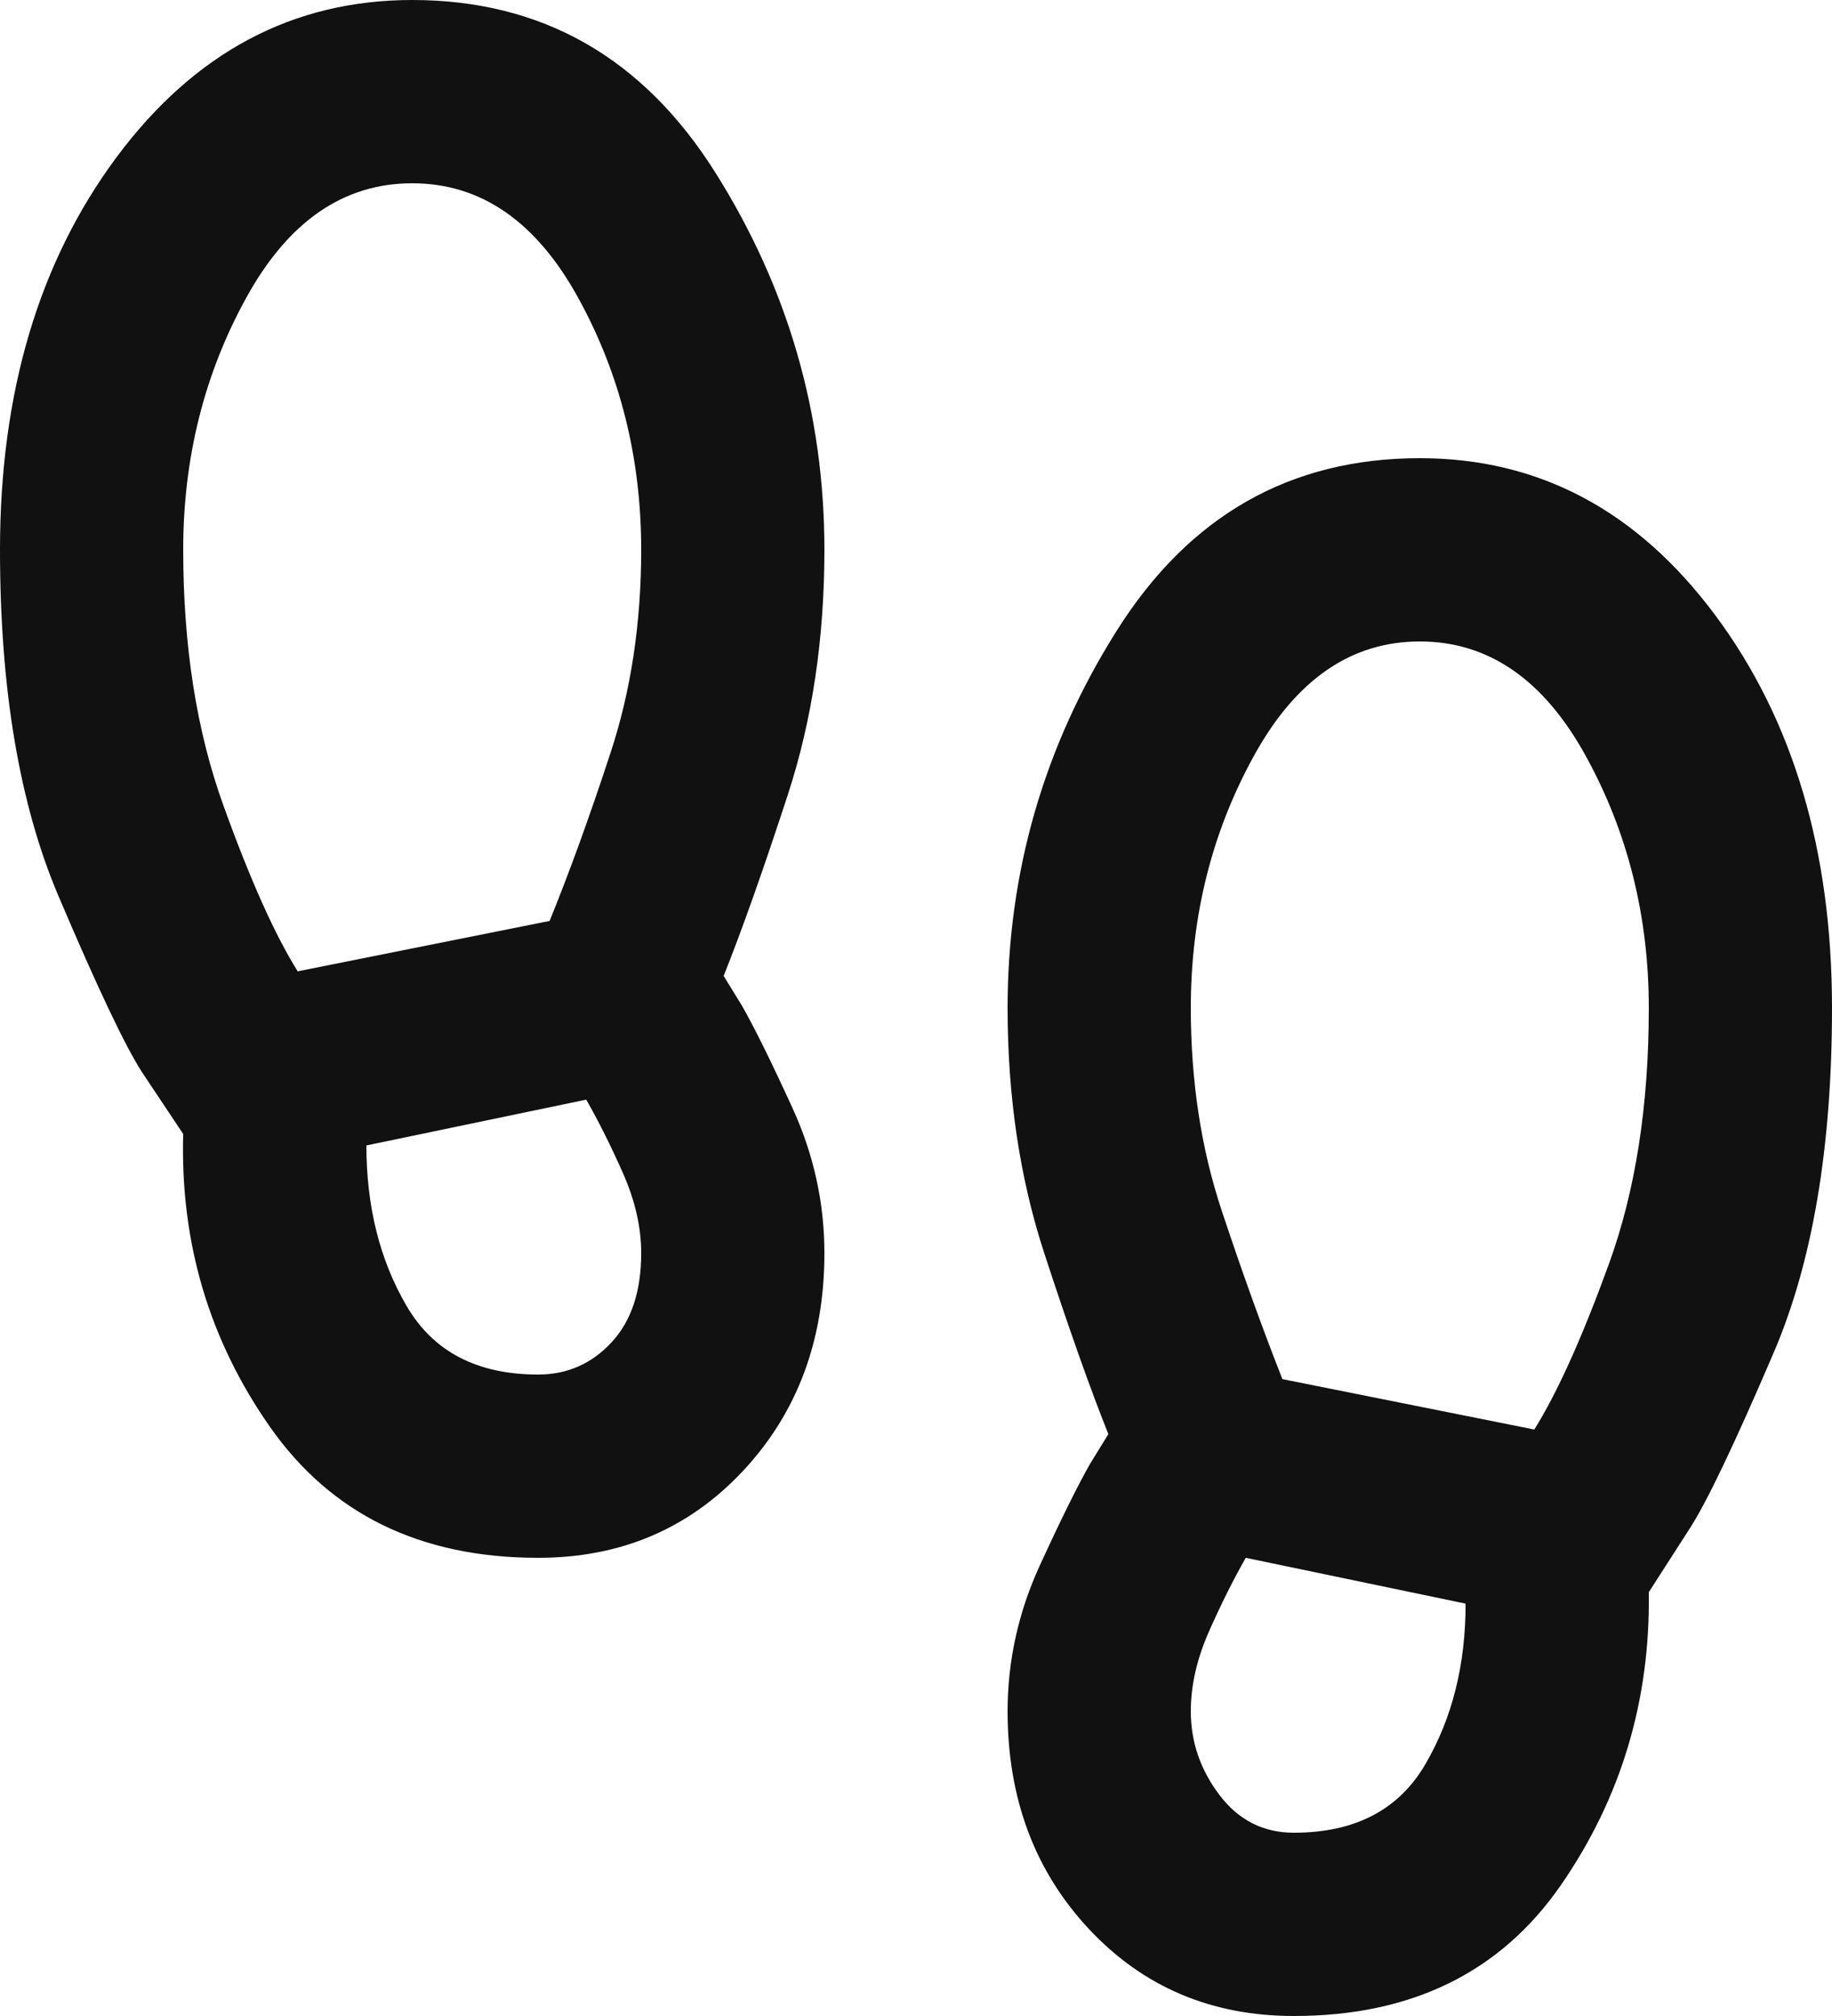 <svg width="20" height="22" viewBox="0 0 20 22" fill="none" xmlns="http://www.w3.org/2000/svg">
<path d="M5.875 17C4.592 17 3.617 16.525 2.95 15.575C2.283 14.625 1.967 13.558 2 12.375L1.55 11.7C1.367 11.417 1.062 10.775 0.637 9.775C0.212 8.775 0 7.517 0 6C0 4.283 0.425 2.854 1.275 1.712C2.125 0.571 3.2 0 4.5 0C5.917 0 7.021 0.629 7.812 1.887C8.604 3.146 9 4.517 9 6C9 6.967 8.867 7.858 8.6 8.675C8.333 9.492 8.1 10.15 7.9 10.65L8.1 10.975C8.233 11.208 8.417 11.579 8.65 12.088C8.883 12.596 9 13.125 9 13.675C9 14.625 8.704 15.417 8.113 16.05C7.521 16.683 6.775 17 5.875 17ZM3.25 10.6L6 10.05C6.217 9.517 6.438 8.908 6.662 8.225C6.888 7.542 7 6.8 7 6C7 5 6.771 4.083 6.312 3.25C5.854 2.417 5.25 2 4.5 2C3.75 2 3.146 2.417 2.688 3.25C2.229 4.083 2 5 2 6C2 7.05 2.146 7.979 2.438 8.787C2.729 9.596 3 10.2 3.25 10.6ZM5.875 15C6.192 15 6.458 14.883 6.675 14.65C6.892 14.417 7 14.092 7 13.675C7 13.392 6.933 13.1 6.8 12.8C6.667 12.5 6.533 12.233 6.4 12L4 12.5C4 13.167 4.146 13.75 4.438 14.25C4.729 14.75 5.208 15 5.875 15ZM14.125 22C13.225 22 12.479 21.683 11.887 21.05C11.296 20.417 11 19.625 11 18.675C11 18.125 11.117 17.596 11.35 17.087C11.583 16.579 11.767 16.208 11.9 15.975L12.1 15.65C11.9 15.15 11.667 14.492 11.4 13.675C11.133 12.858 11 11.967 11 11C11 9.517 11.396 8.146 12.188 6.888C12.979 5.629 14.083 5 15.5 5C16.8 5 17.875 5.571 18.725 6.713C19.575 7.854 20 9.283 20 11C20 12.517 19.788 13.771 19.363 14.762C18.938 15.754 18.633 16.392 18.45 16.675L18 17.375C18.017 18.558 17.696 19.625 17.038 20.575C16.379 21.525 15.408 22 14.125 22ZM16.75 15.6C17 15.2 17.271 14.6 17.562 13.8C17.854 13 18 12.067 18 11C18 10 17.771 9.083 17.312 8.25C16.854 7.417 16.25 7 15.5 7C14.75 7 14.146 7.417 13.688 8.25C13.229 9.083 13 10 13 11C13 11.8 13.113 12.537 13.338 13.213C13.562 13.887 13.783 14.5 14 15.05L16.75 15.6ZM14.125 20C14.792 20 15.271 19.75 15.562 19.25C15.854 18.75 16 18.167 16 17.5L13.6 17C13.467 17.233 13.333 17.5 13.2 17.8C13.067 18.1 13 18.392 13 18.675C13 19.008 13.104 19.312 13.312 19.587C13.521 19.863 13.792 20 14.125 20Z" fill="#111111"/>
</svg>
